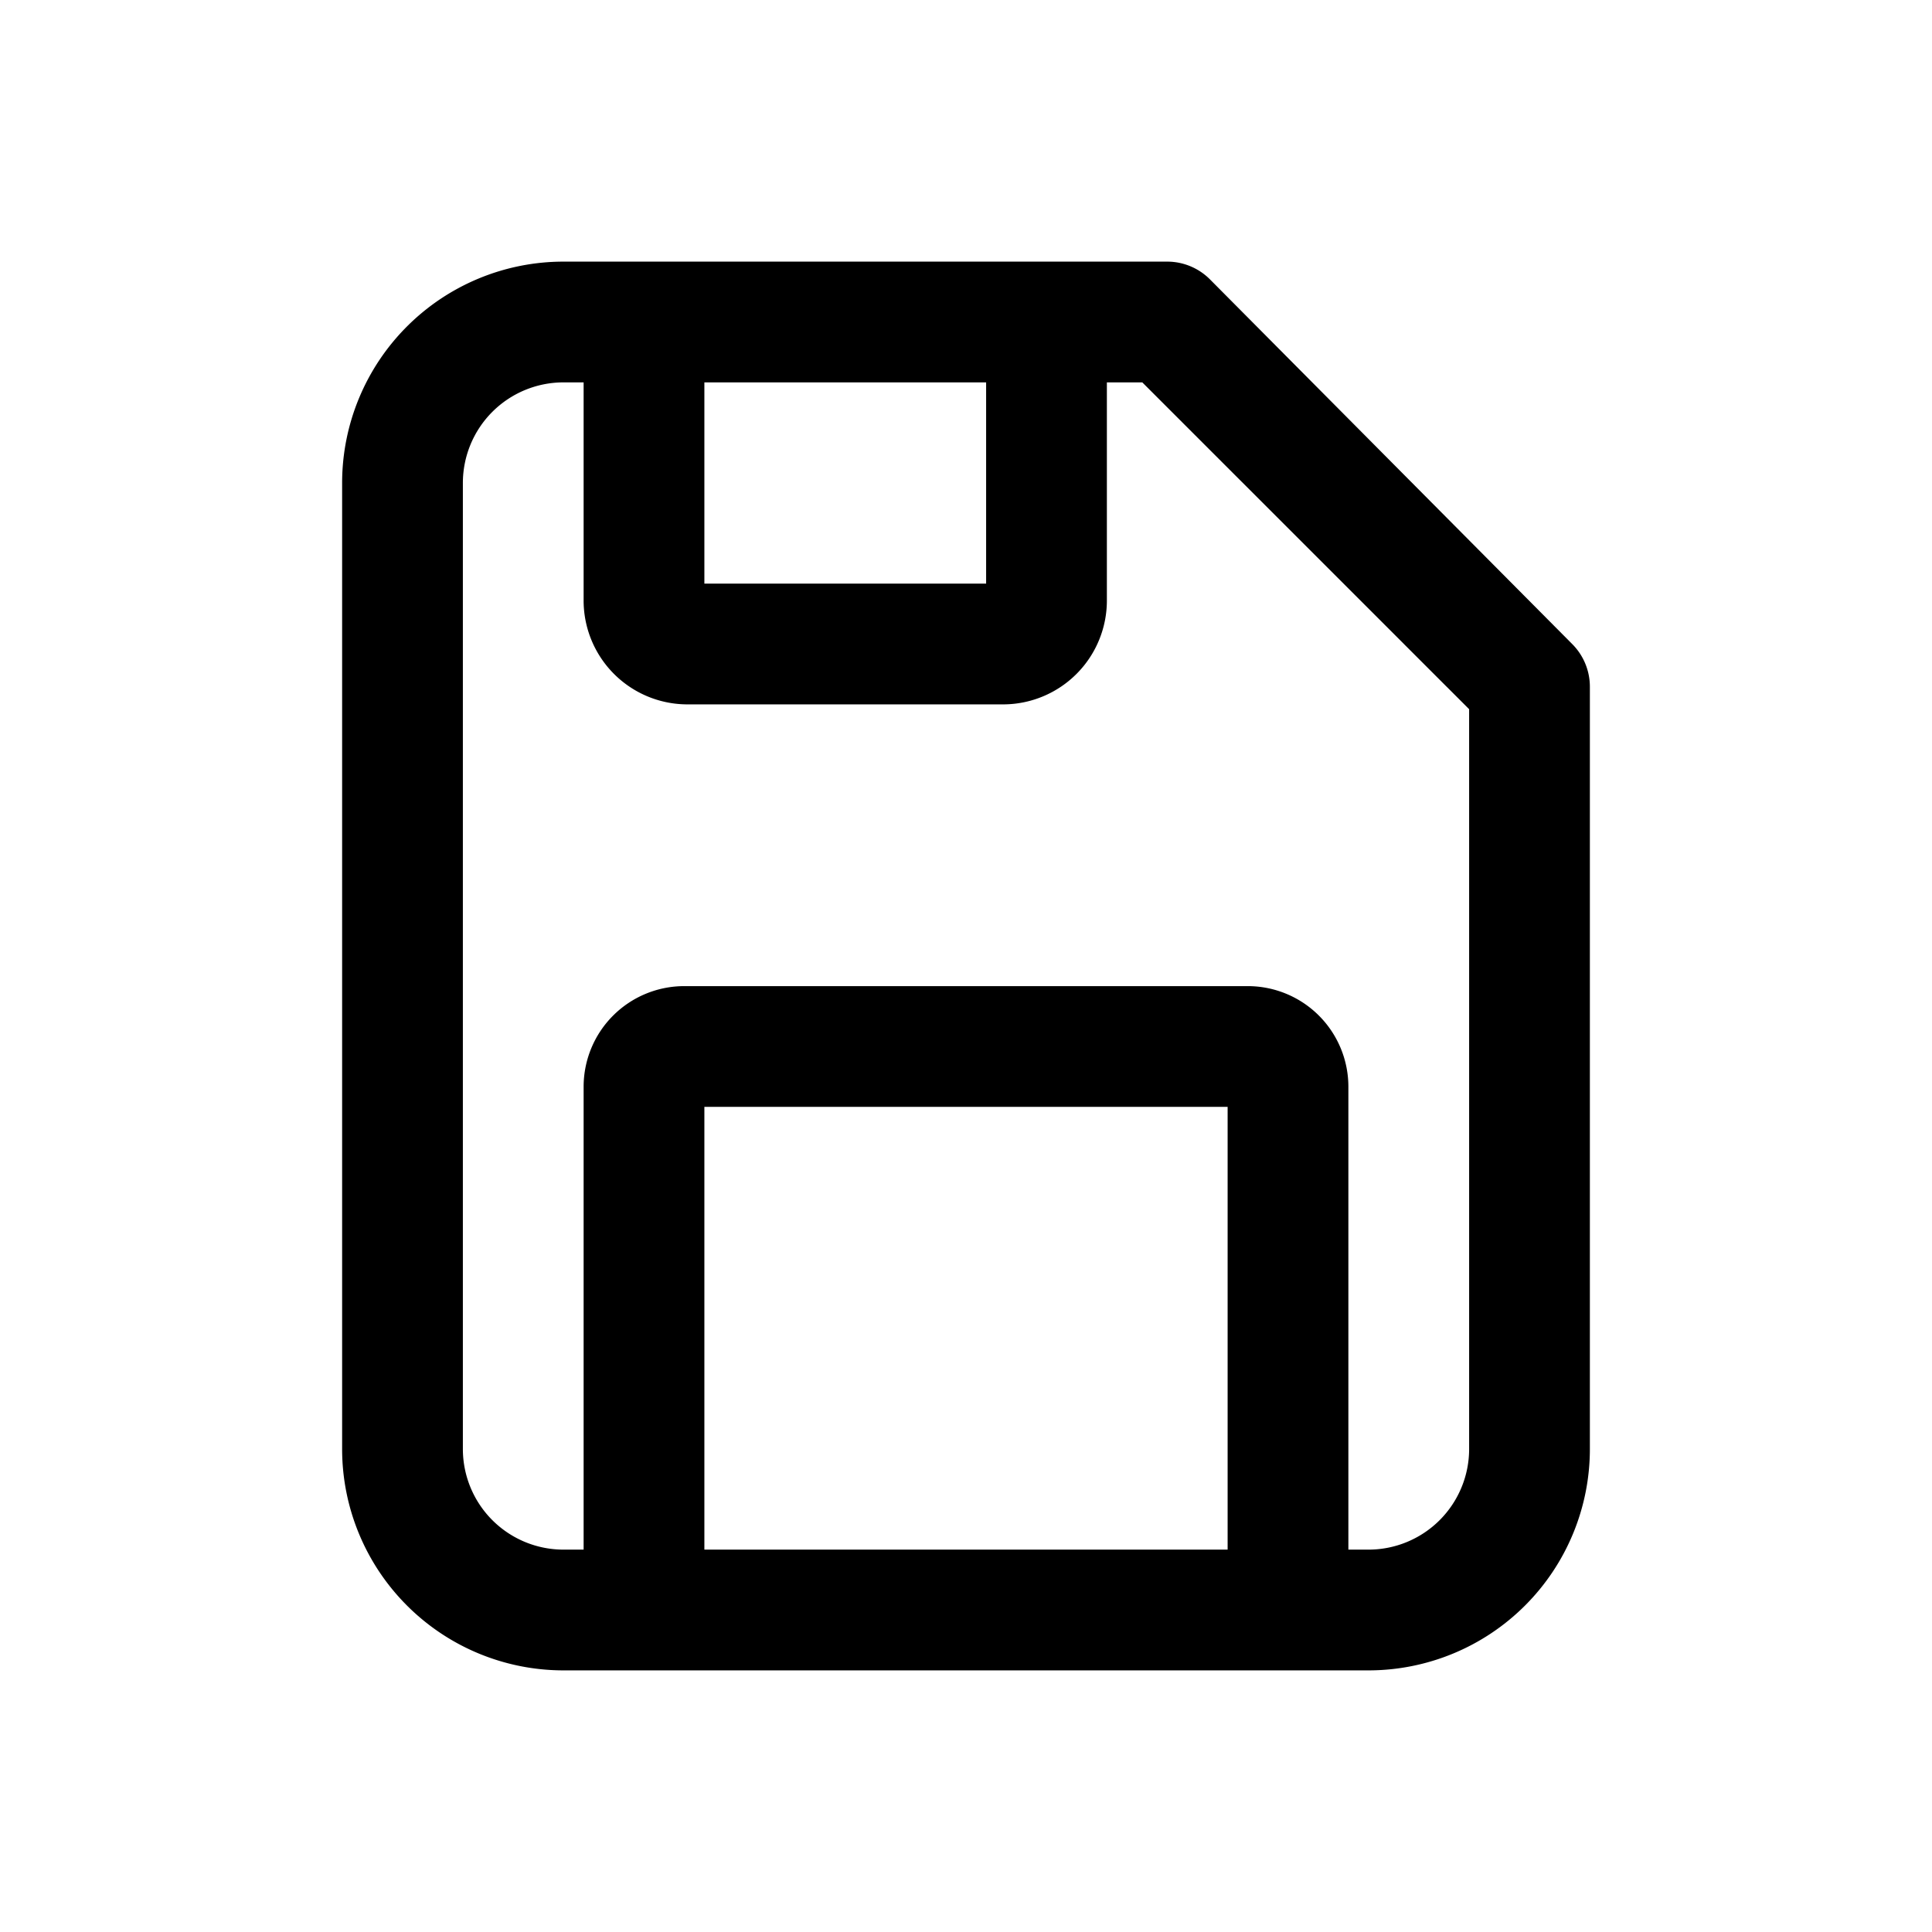 <svg xmlns="http://www.w3.org/2000/svg" viewBox="0 0 24 24">
  <g id="save">
    <path
      d="M17,20.75H7A2.75,2.75,0,0,1,4.25,18V6A2.75,2.75,0,0,1,7,3.25h7.5a.75.75,0,0,1,.53.22L19.53,8a.75.75,0,0,1,.22.53V18A2.75,2.75,0,0,1,17,20.75ZM7,4.75A1.25,1.25,0,0,0,5.75,6V18A1.25,1.25,0,0,0,7,19.25H17A1.25,1.25,0,0,0,18.25,18V8.81L14.19,4.75Z"/>
    <path d="M16.75,20h-1.5V13.75H8.75V20H7.25V13.5A1.25,1.25,0,0,1,8.5,12.25h7a1.25,1.25,0,0,1,1.25,1.25Z"/>
    <path d="M12.47,8.75H8.53a1.29,1.29,0,0,1-1.28-1.3V4h1.5V7.25h3.5V4h1.5V7.45A1.29,1.29,0,0,1,12.47,8.75Z"/>
  </g>
</svg>
